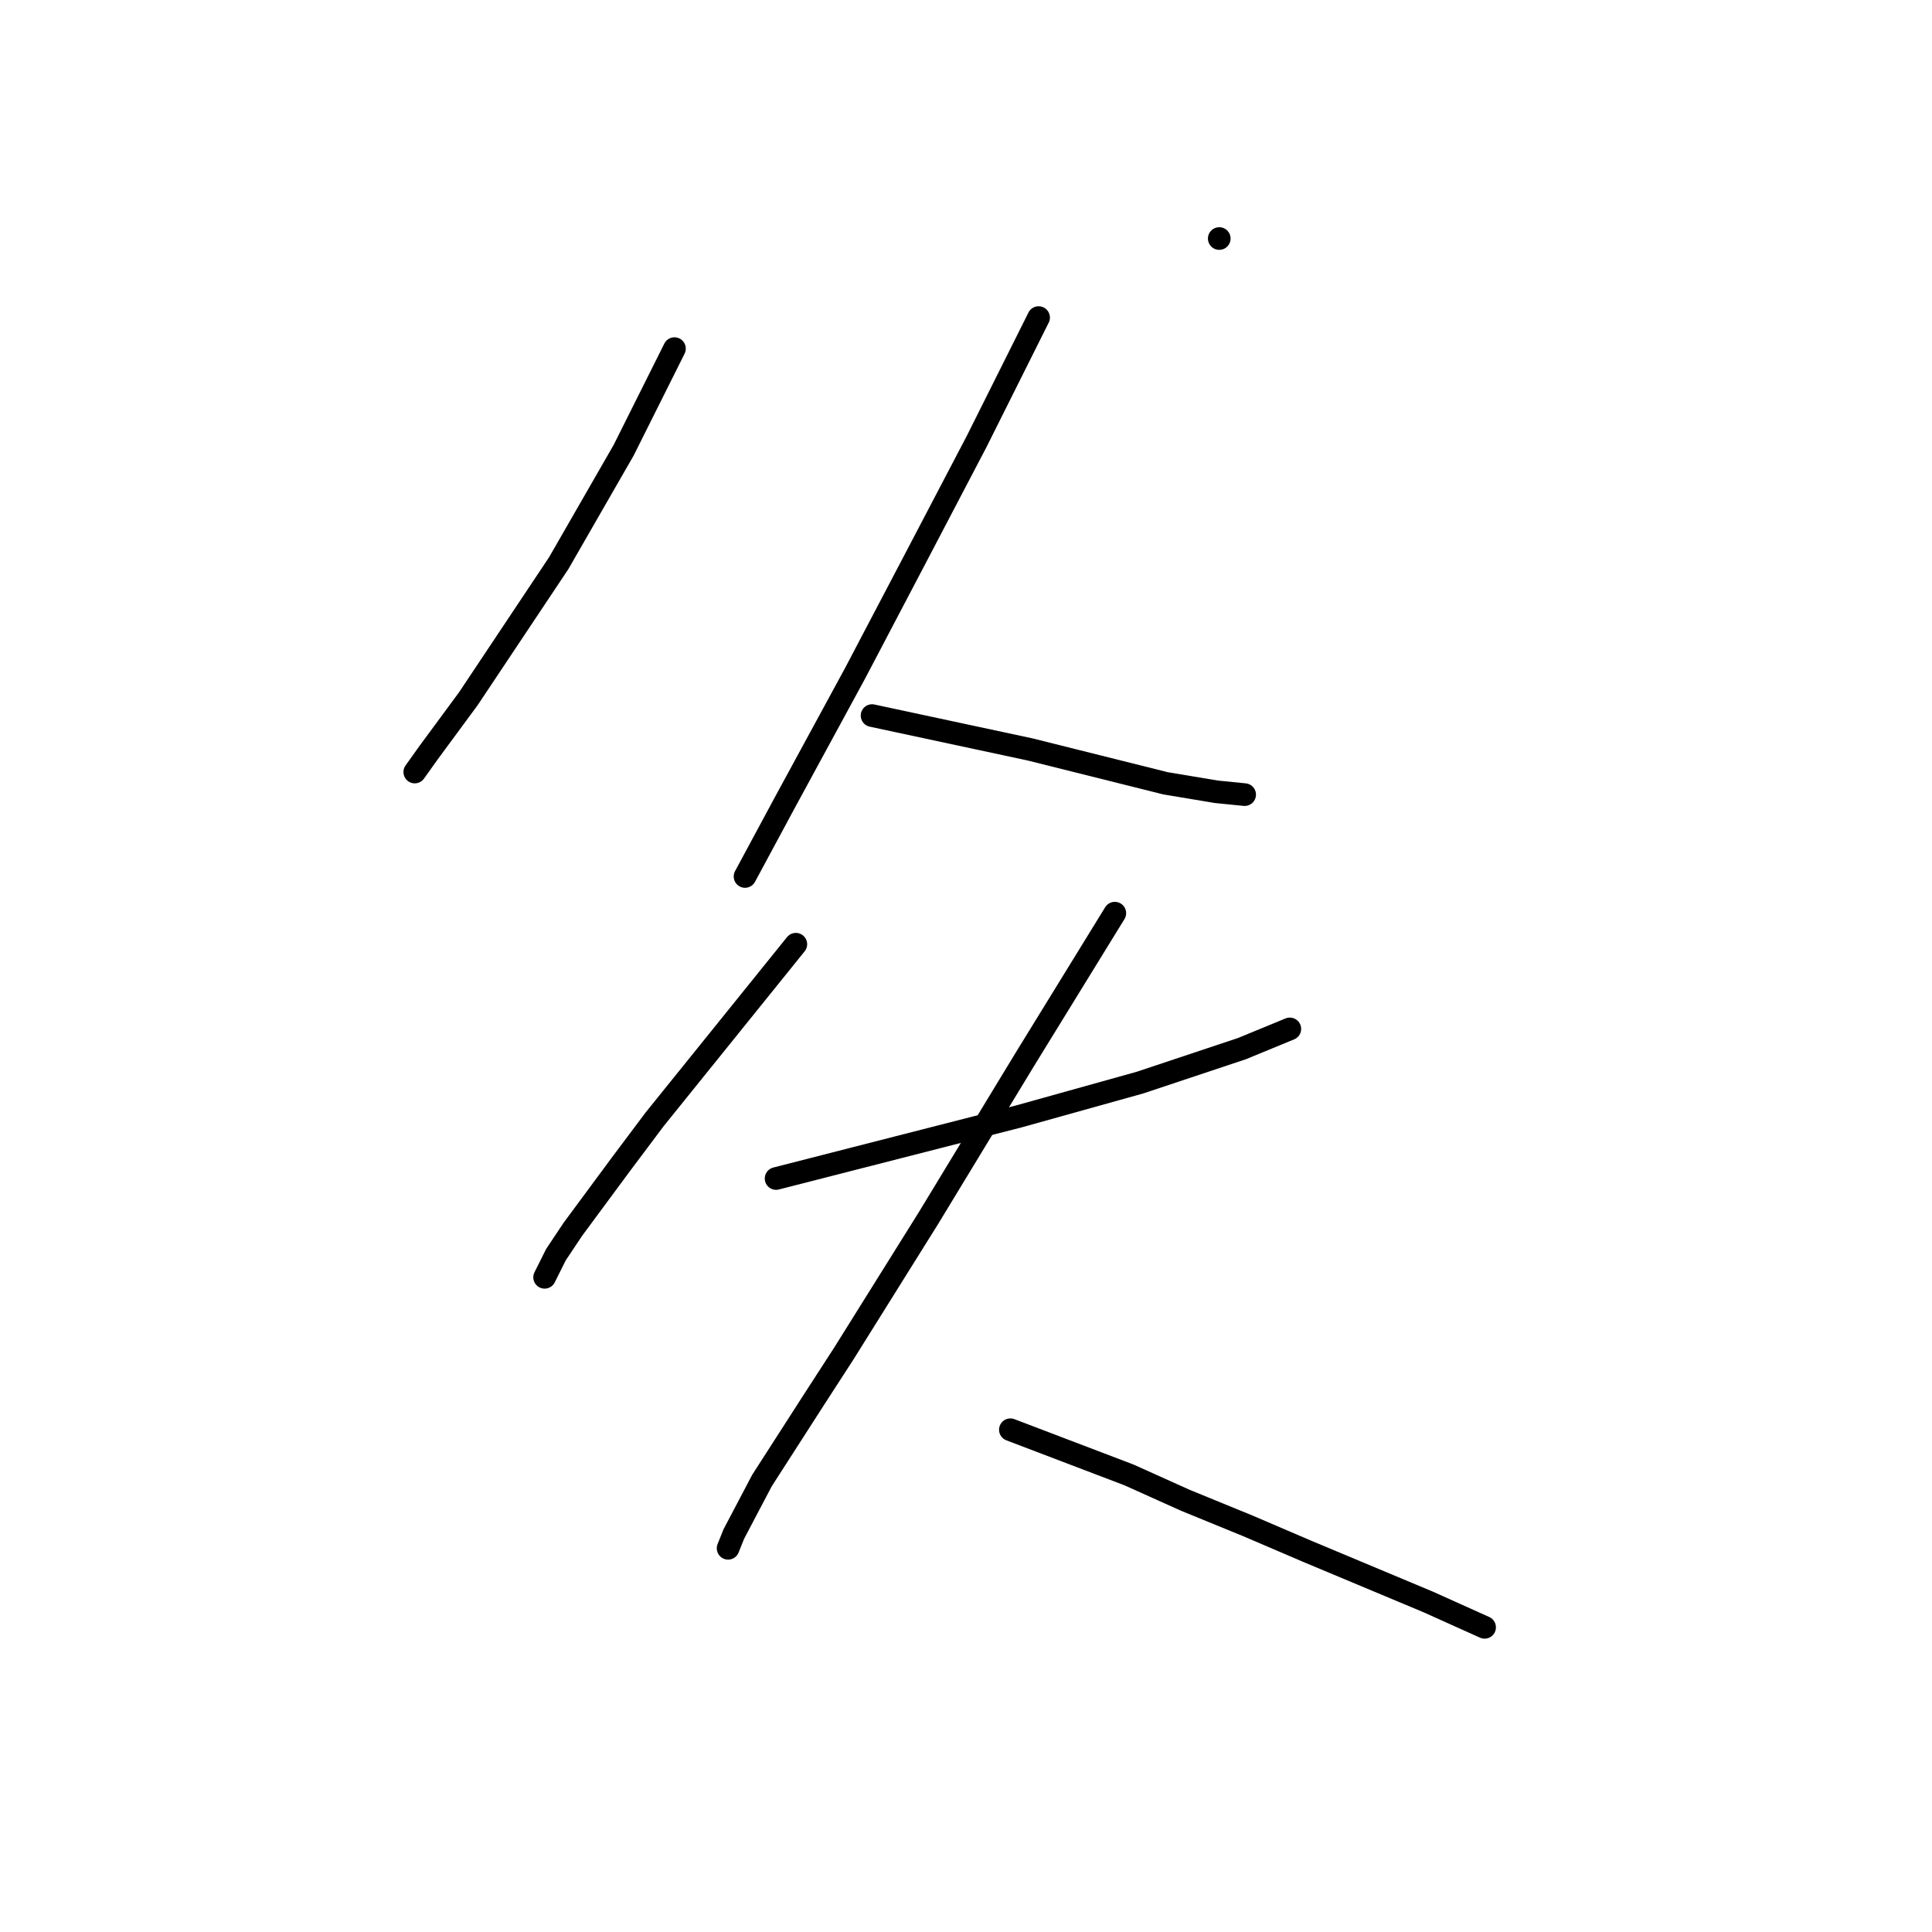 <?xml version="1.0" standalone="no"?>
    <svg width="256" height="256" xmlns="http://www.w3.org/2000/svg" version="1.1">
    <polyline stroke="black" stroke-width="3" stroke-linecap="round" fill="transparent" stroke-linejoin="round" points="89.37 46.194 86.004 52.926 82.637 59.659 74.035 74.62 62.066 92.574 56.829 99.68 54.959 102.298 54.959 102.298 " />
        <polyline stroke="black" stroke-width="3" stroke-linecap="round" fill="transparent" stroke-linejoin="round" points="161.558 31.607 161.558 31.607 161.558 31.607 " />
        <polyline stroke="black" stroke-width="3" stroke-linecap="round" fill="transparent" stroke-linejoin="round" points="137.62 42.079 133.506 50.308 129.391 58.537 125.277 66.391 121.163 74.246 113.308 89.207 103.957 106.413 98.721 116.137 98.721 116.137 " />
        <polyline stroke="black" stroke-width="3" stroke-linecap="round" fill="transparent" stroke-linejoin="round" points="115.552 94.818 126.025 97.062 136.498 99.306 142.482 100.802 154.451 103.794 161.184 104.917 164.924 105.291 164.924 105.291 " />
        <polyline stroke="black" stroke-width="3" stroke-linecap="round" fill="transparent" stroke-linejoin="round" points="105.453 125.114 96.103 136.709 86.752 148.304 82.263 154.289 75.905 162.891 73.661 166.258 72.165 169.25 72.165 169.25 " />
        <polyline stroke="black" stroke-width="3" stroke-linecap="round" fill="transparent" stroke-linejoin="round" points="102.835 156.159 118.918 152.044 135.002 147.93 151.085 143.442 164.55 138.953 170.909 136.335 170.909 136.335 " />
        <polyline stroke="black" stroke-width="3" stroke-linecap="round" fill="transparent" stroke-linejoin="round" points="147.719 121 141.734 130.725 135.75 140.449 123.033 161.395 111.812 179.349 107.698 185.707 100.965 196.18 97.225 203.287 96.477 205.157 96.477 205.157 " />
        <polyline stroke="black" stroke-width="3" stroke-linecap="round" fill="transparent" stroke-linejoin="round" points="133.88 189.447 141.734 192.44 149.589 195.432 157.07 198.798 165.298 202.165 173.153 205.531 189.236 212.263 196.717 215.63 196.717 215.63 " />
        </svg>